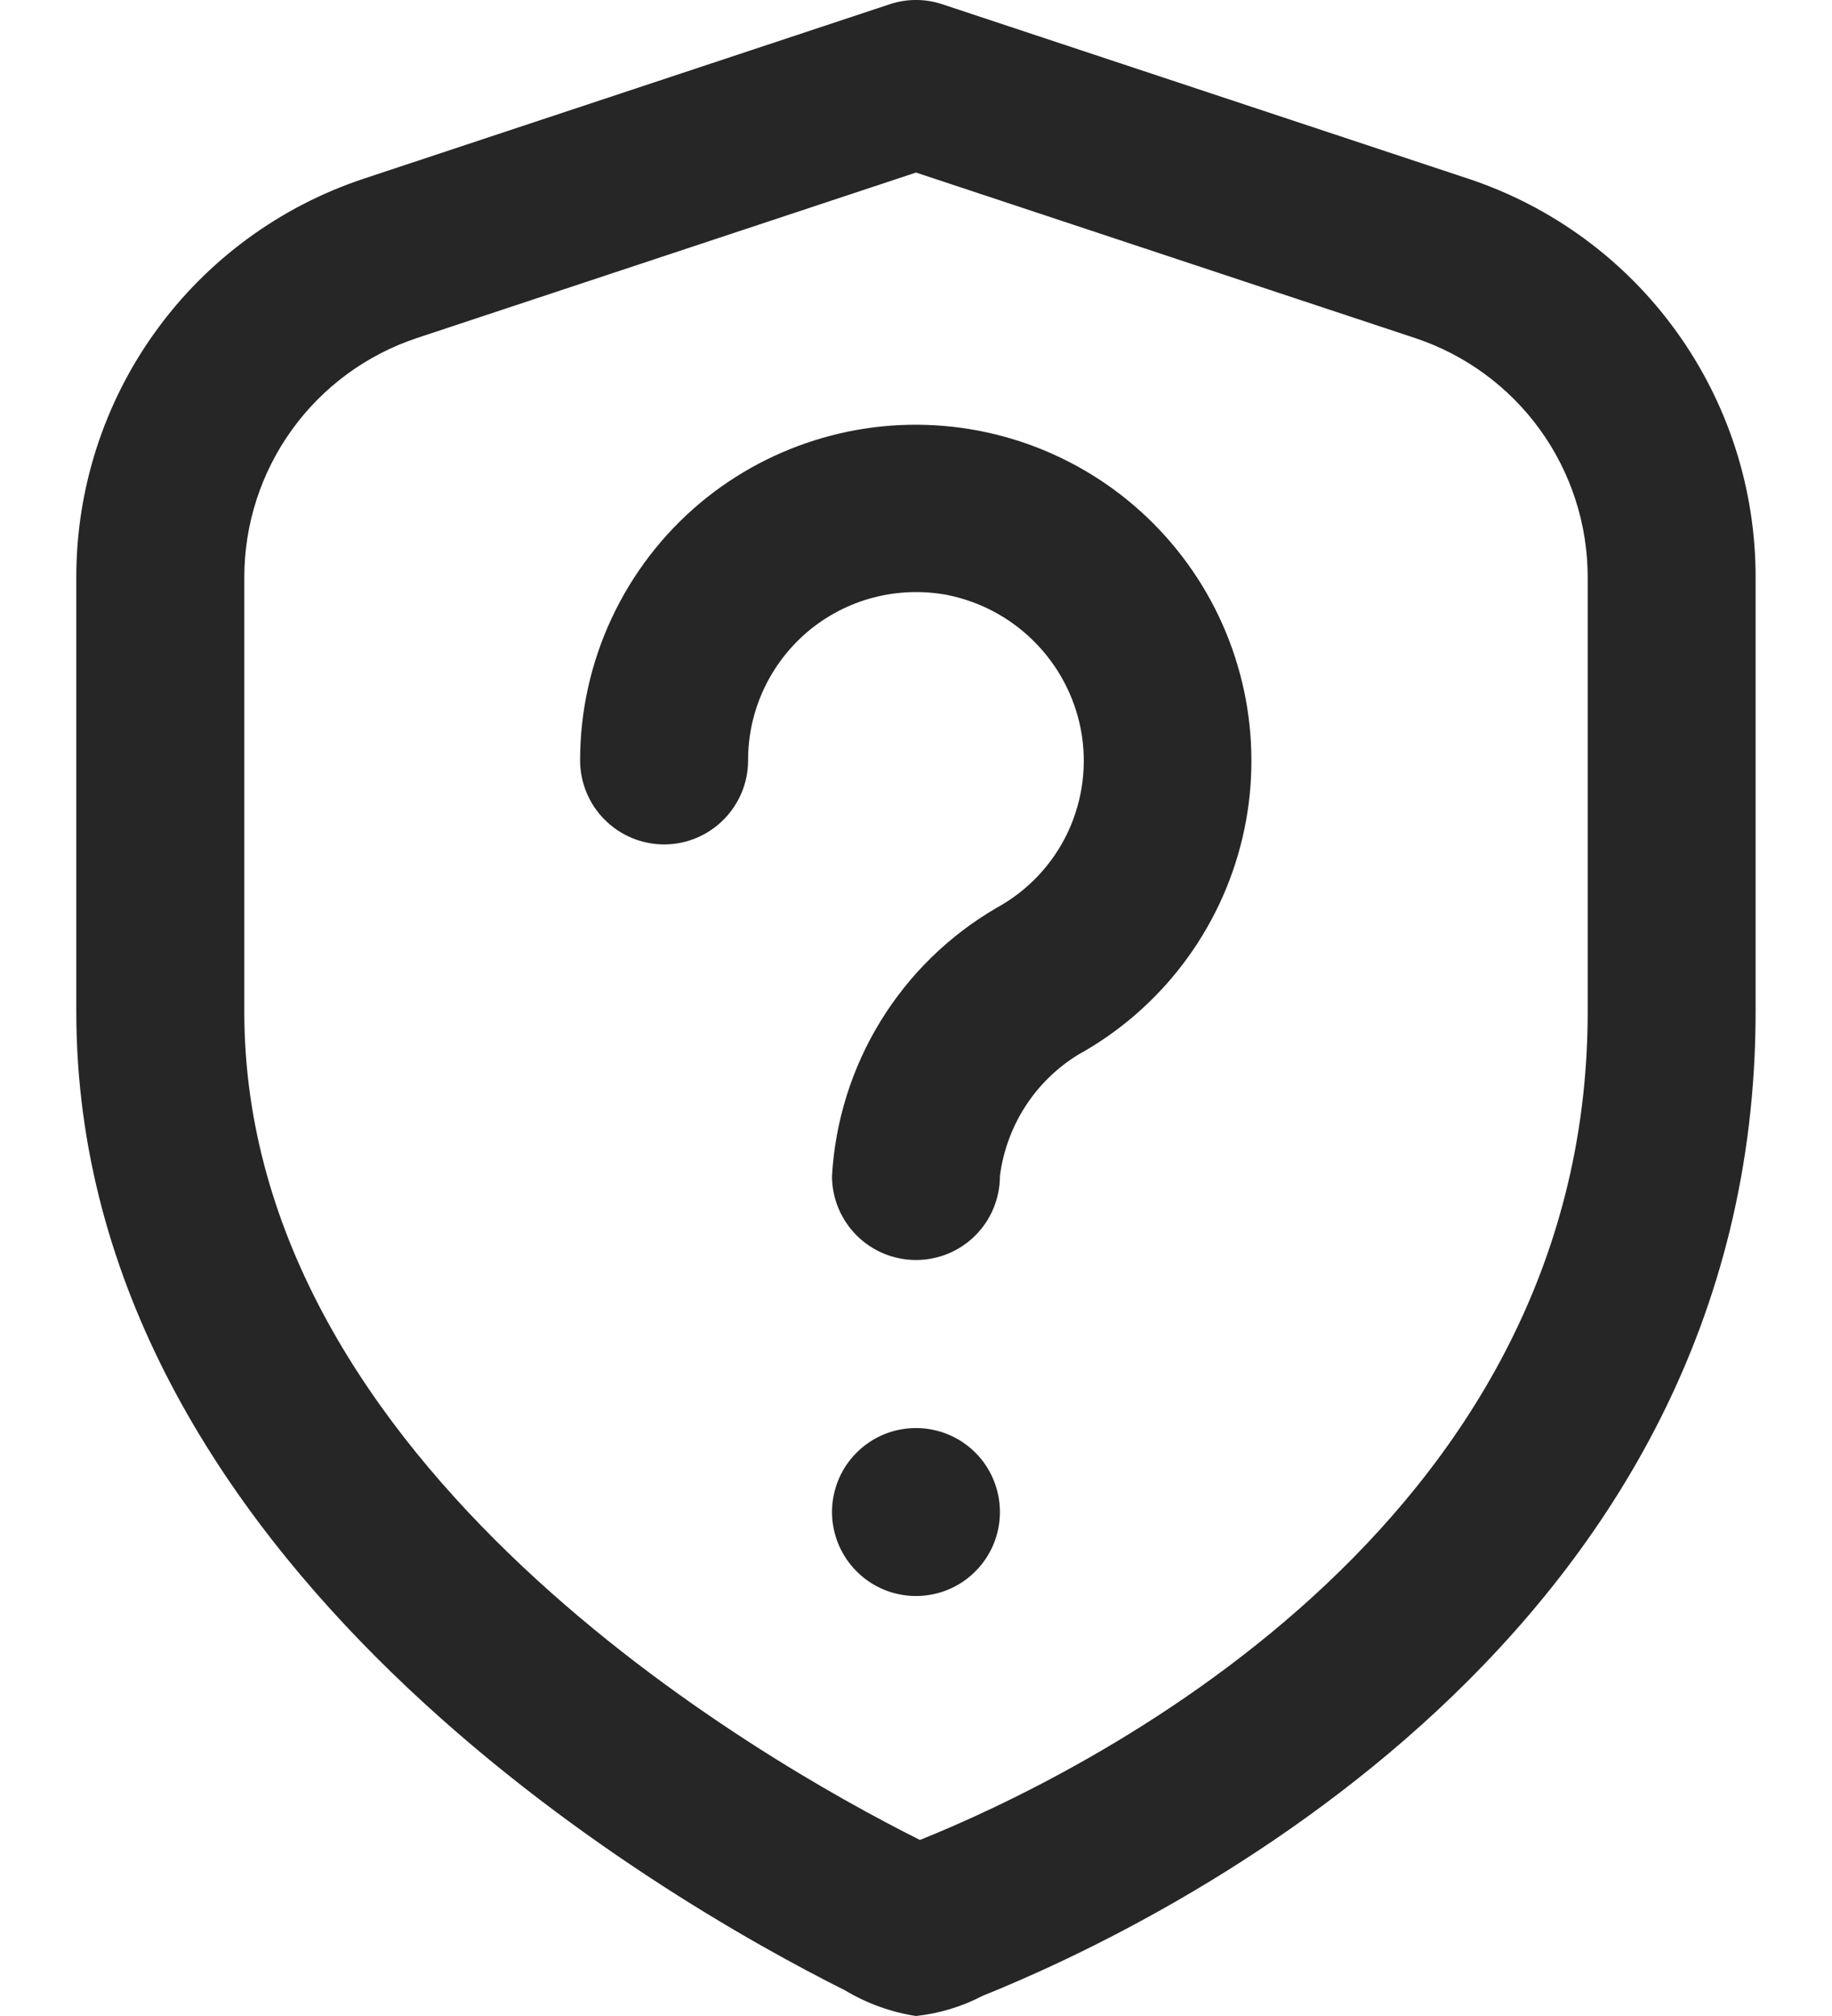 <svg width="20" height="22" viewBox="0 0 20 22" fill="none" xmlns="http://www.w3.org/2000/svg">
<path id="Vector" d="M10 13.75C9.757 13.75 9.524 13.654 9.352 13.482C9.18 13.31 9.083 13.077 9.083 12.834C9.117 12.235 9.3 11.653 9.614 11.142C9.928 10.631 10.364 10.206 10.883 9.905C11.222 9.719 11.493 9.431 11.658 9.081C11.822 8.731 11.872 8.338 11.799 7.958C11.729 7.595 11.551 7.262 11.29 7.001C11.029 6.739 10.695 6.562 10.333 6.491C10.068 6.443 9.796 6.453 9.535 6.521C9.275 6.589 9.032 6.714 8.826 6.886C8.619 7.059 8.453 7.275 8.339 7.519C8.225 7.763 8.166 8.029 8.167 8.298C8.167 8.541 8.07 8.774 7.898 8.946C7.726 9.118 7.493 9.215 7.25 9.215C7.007 9.215 6.774 9.118 6.602 8.946C6.43 8.774 6.333 8.541 6.333 8.298C6.333 7.763 6.45 7.233 6.677 6.748C6.903 6.263 7.233 5.833 7.643 5.489C8.035 5.161 8.492 4.919 8.983 4.778C9.474 4.636 9.989 4.6 10.495 4.669C11.002 4.739 11.488 4.914 11.923 5.183C12.357 5.451 12.731 5.808 13.02 6.23C13.309 6.651 13.506 7.129 13.6 7.631C13.693 8.134 13.681 8.65 13.563 9.147C13.445 9.645 13.224 10.112 12.915 10.519C12.606 10.926 12.215 11.264 11.768 11.511C11.536 11.654 11.339 11.847 11.192 12.076C11.045 12.305 10.951 12.563 10.916 12.834C10.916 13.077 10.82 13.31 10.648 13.482C10.476 13.654 10.243 13.75 10 13.75ZM10.727 21.78C12.707 20.984 19.166 17.856 19.166 11.04V6.3C19.167 5.336 18.864 4.397 18.3 3.616C17.737 2.835 16.941 2.252 16.026 1.949L10.289 0.047C10.101 -0.016 9.898 -0.016 9.711 0.047L3.974 1.949C3.059 2.252 2.263 2.835 1.699 3.616C1.135 4.397 0.832 5.336 0.833 6.3V11.04C0.833 17.055 7.255 20.734 9.223 21.719C9.462 21.862 9.725 21.958 10 22C10.254 21.973 10.5 21.898 10.727 21.78ZM15.448 3.689C15.997 3.871 16.474 4.221 16.813 4.69C17.151 5.158 17.333 5.722 17.333 6.3V11.04C17.333 16.707 11.753 19.391 10.043 20.079C8.312 19.213 2.667 16.004 2.667 11.04V6.3C2.667 5.722 2.849 5.158 3.187 4.69C3.525 4.221 4.003 3.871 4.551 3.689L10 1.883L15.448 3.689ZM10 15.584C9.819 15.584 9.641 15.637 9.491 15.738C9.34 15.839 9.222 15.982 9.153 16.149C9.084 16.317 9.065 16.501 9.101 16.679C9.136 16.857 9.224 17.02 9.352 17.148C9.48 17.276 9.643 17.364 9.821 17.399C9.999 17.435 10.183 17.416 10.351 17.347C10.518 17.278 10.661 17.16 10.762 17.009C10.863 16.859 10.916 16.681 10.916 16.5C10.916 16.257 10.82 16.024 10.648 15.852C10.476 15.68 10.243 15.584 10 15.584Z" fill="#262626"/>
</svg>
